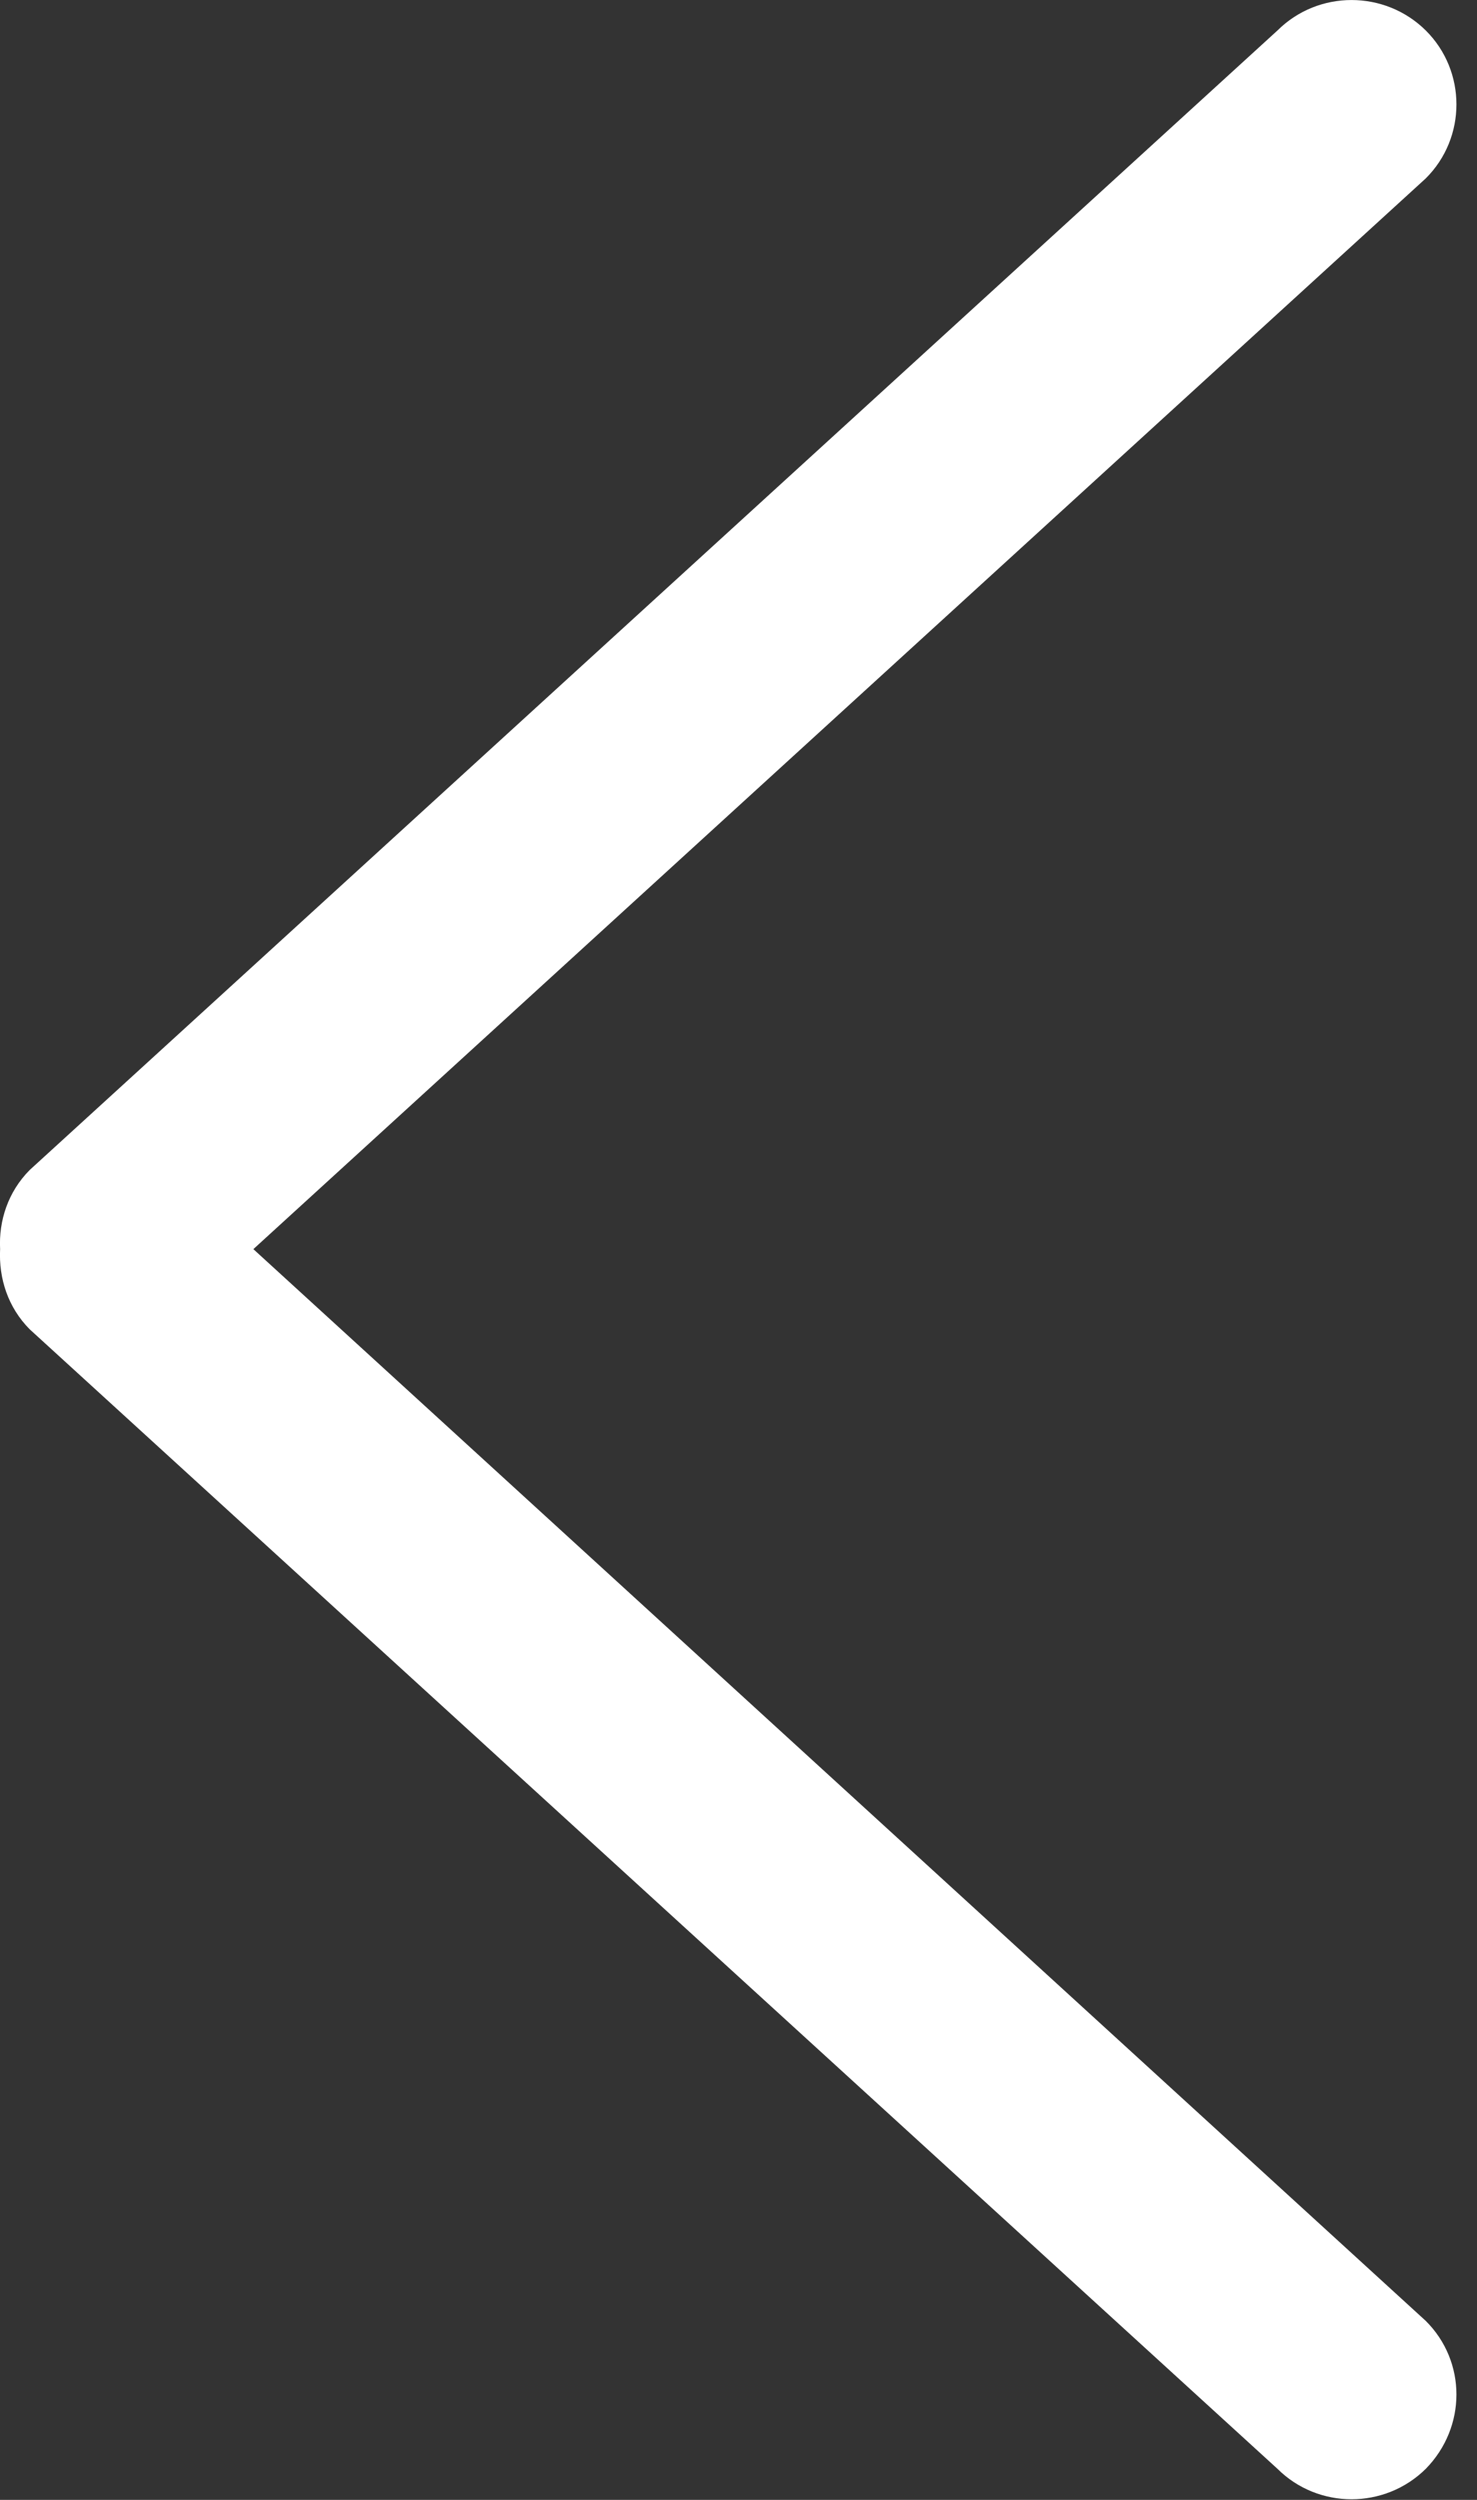 <?xml version="1.0" encoding="UTF-8" standalone="no"?>
<svg width="13px" height="22px" viewBox="0 0 13 22" version="1.1" xmlns="http://www.w3.org/2000/svg" xmlns:xlink="http://www.w3.org/1999/xlink">
    <rect x="0" y="0" width="13" height="22" fill="#333333" stroke="none"/>
    <!-- Generator: Sketch 3.8.1 (29687) - http://www.bohemiancoding.com/sketch -->
    <title>icon/back</title>
    <desc>Created with Sketch.</desc>
    <defs></defs>
    <g id="Page-1" stroke="none" stroke-width="1" fill="none" fill-rule="evenodd">
        <g id="商品頁" transform="translate(-20, -48)" fill="#FFFFFF">
            <path d="M22.23,58.993 L32.549,49.57 C32.909,49.212 32.909,48.626 32.549,48.268 C32.188,47.911 31.603,47.911 31.244,48.268 L20.262,58.296 C20.07,58.489 19.988,58.745 20.001,58.993 C19.988,59.25 20.07,59.506 20.262,59.699 L31.244,69.727 C31.603,70.084 32.188,70.084 32.549,69.727 C32.909,69.36 32.909,68.783 32.549,68.425 L22.23,58.993" id="icon/back"></path>
        </g>
    </g>
</svg>
